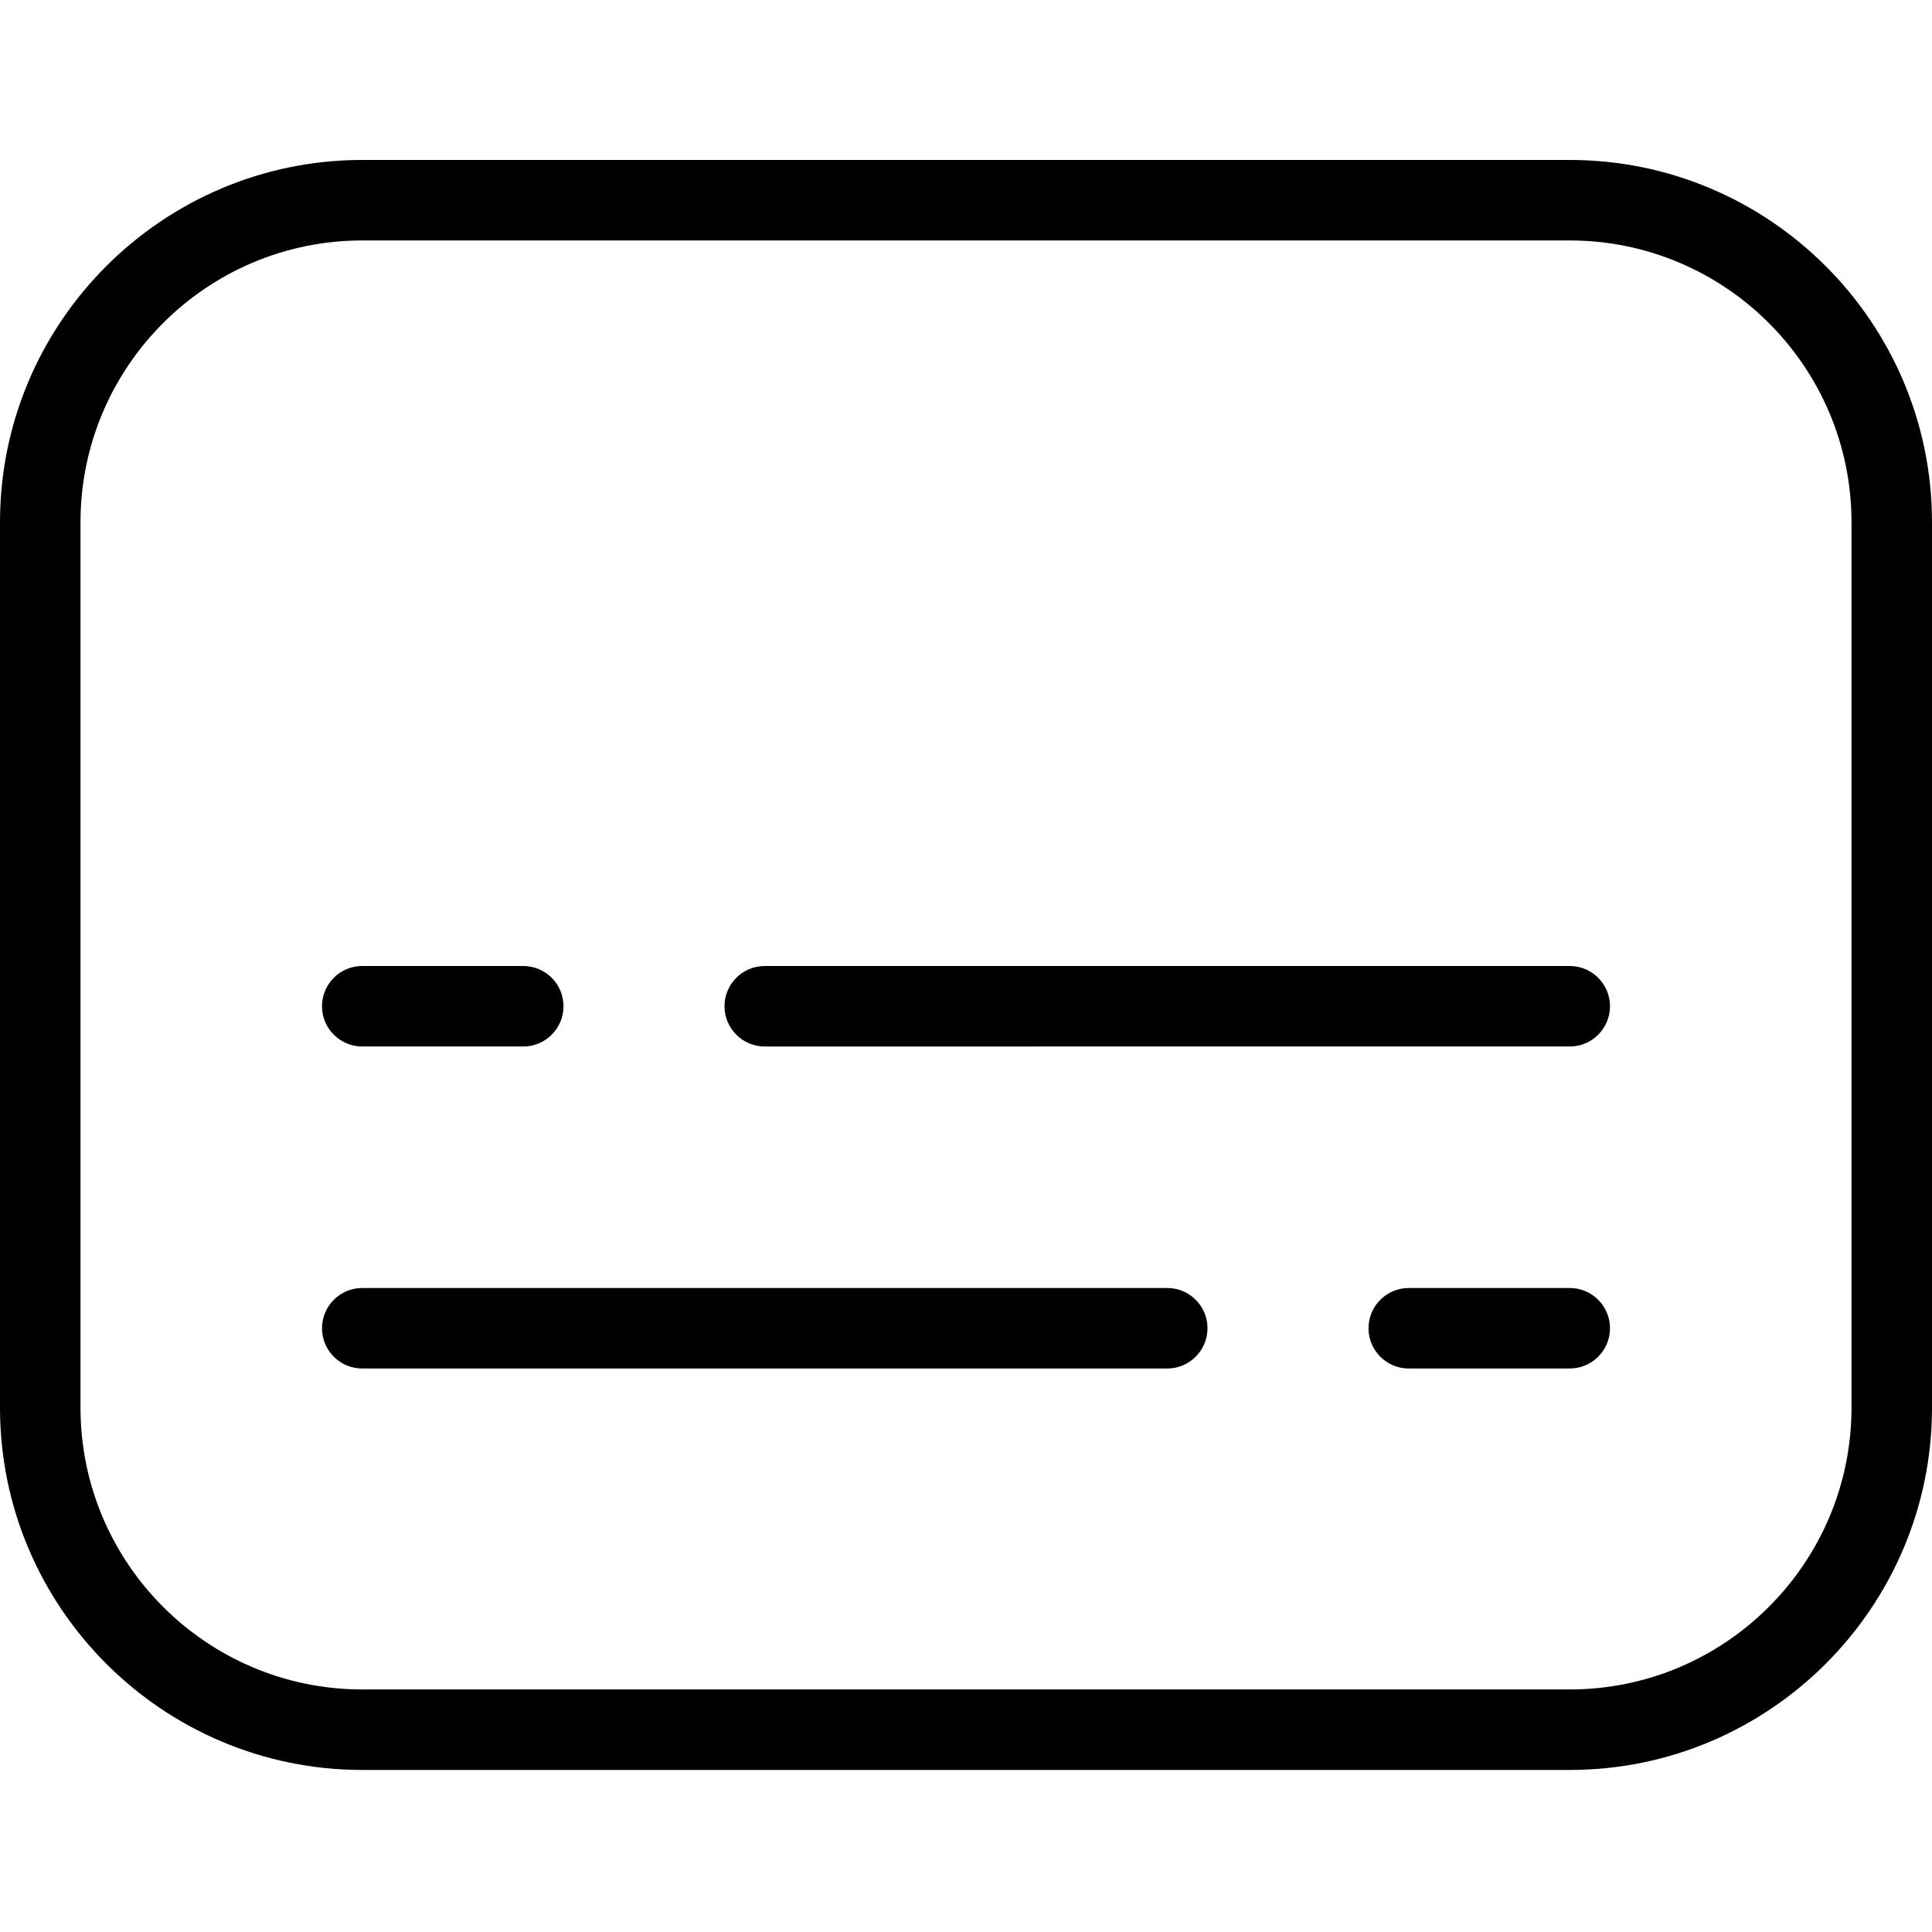 <?xml version="1.0" encoding="UTF-8"?>
<svg xmlns="http://www.w3.org/2000/svg" id="Layer_1" data-name="Layer 1" viewBox="0 0 24 24">
  <path d="M19.5,1.987H4.5C2.019,1.987,0,4.006,0,6.487v11c0,2.481,2.019,4.5,4.5,4.5h15c2.481,0,4.5-2.019,4.5-4.5V6.487c0-2.481-2.019-4.5-4.5-4.5Zm3.5,15.5c0,1.93-1.57,3.5-3.5,3.5H4.5c-1.93,0-3.5-1.57-3.5-3.5V6.487c0-1.93,1.57-3.5,3.5-3.5h15c1.93,0,3.5,1.57,3.5,3.5v11Zm-3-4.987c0,.276-.224,.5-.5,.5H9.5c-.276,0-.5-.224-.5-.5s.224-.5,.5-.5h10c.276,0,.5,.224,.5,.5Zm0,4c0,.276-.224,.5-.5,.5h-2c-.276,0-.5-.224-.5-.5s.224-.5,.5-.5h2c.276,0,.5,.224,.5,.5ZM4,12.5c0-.276,.224-.5,.5-.5h2c.276,0,.5,.224,.5,.5s-.224,.5-.5,.5h-2c-.276,0-.5-.224-.5-.5Zm11,4c0,.276-.224,.5-.5,.5H4.5c-.276,0-.5-.224-.5-.5s.224-.5,.5-.5H14.5c.276,0,.5,.224,.5,.5Z"/>
</svg>
